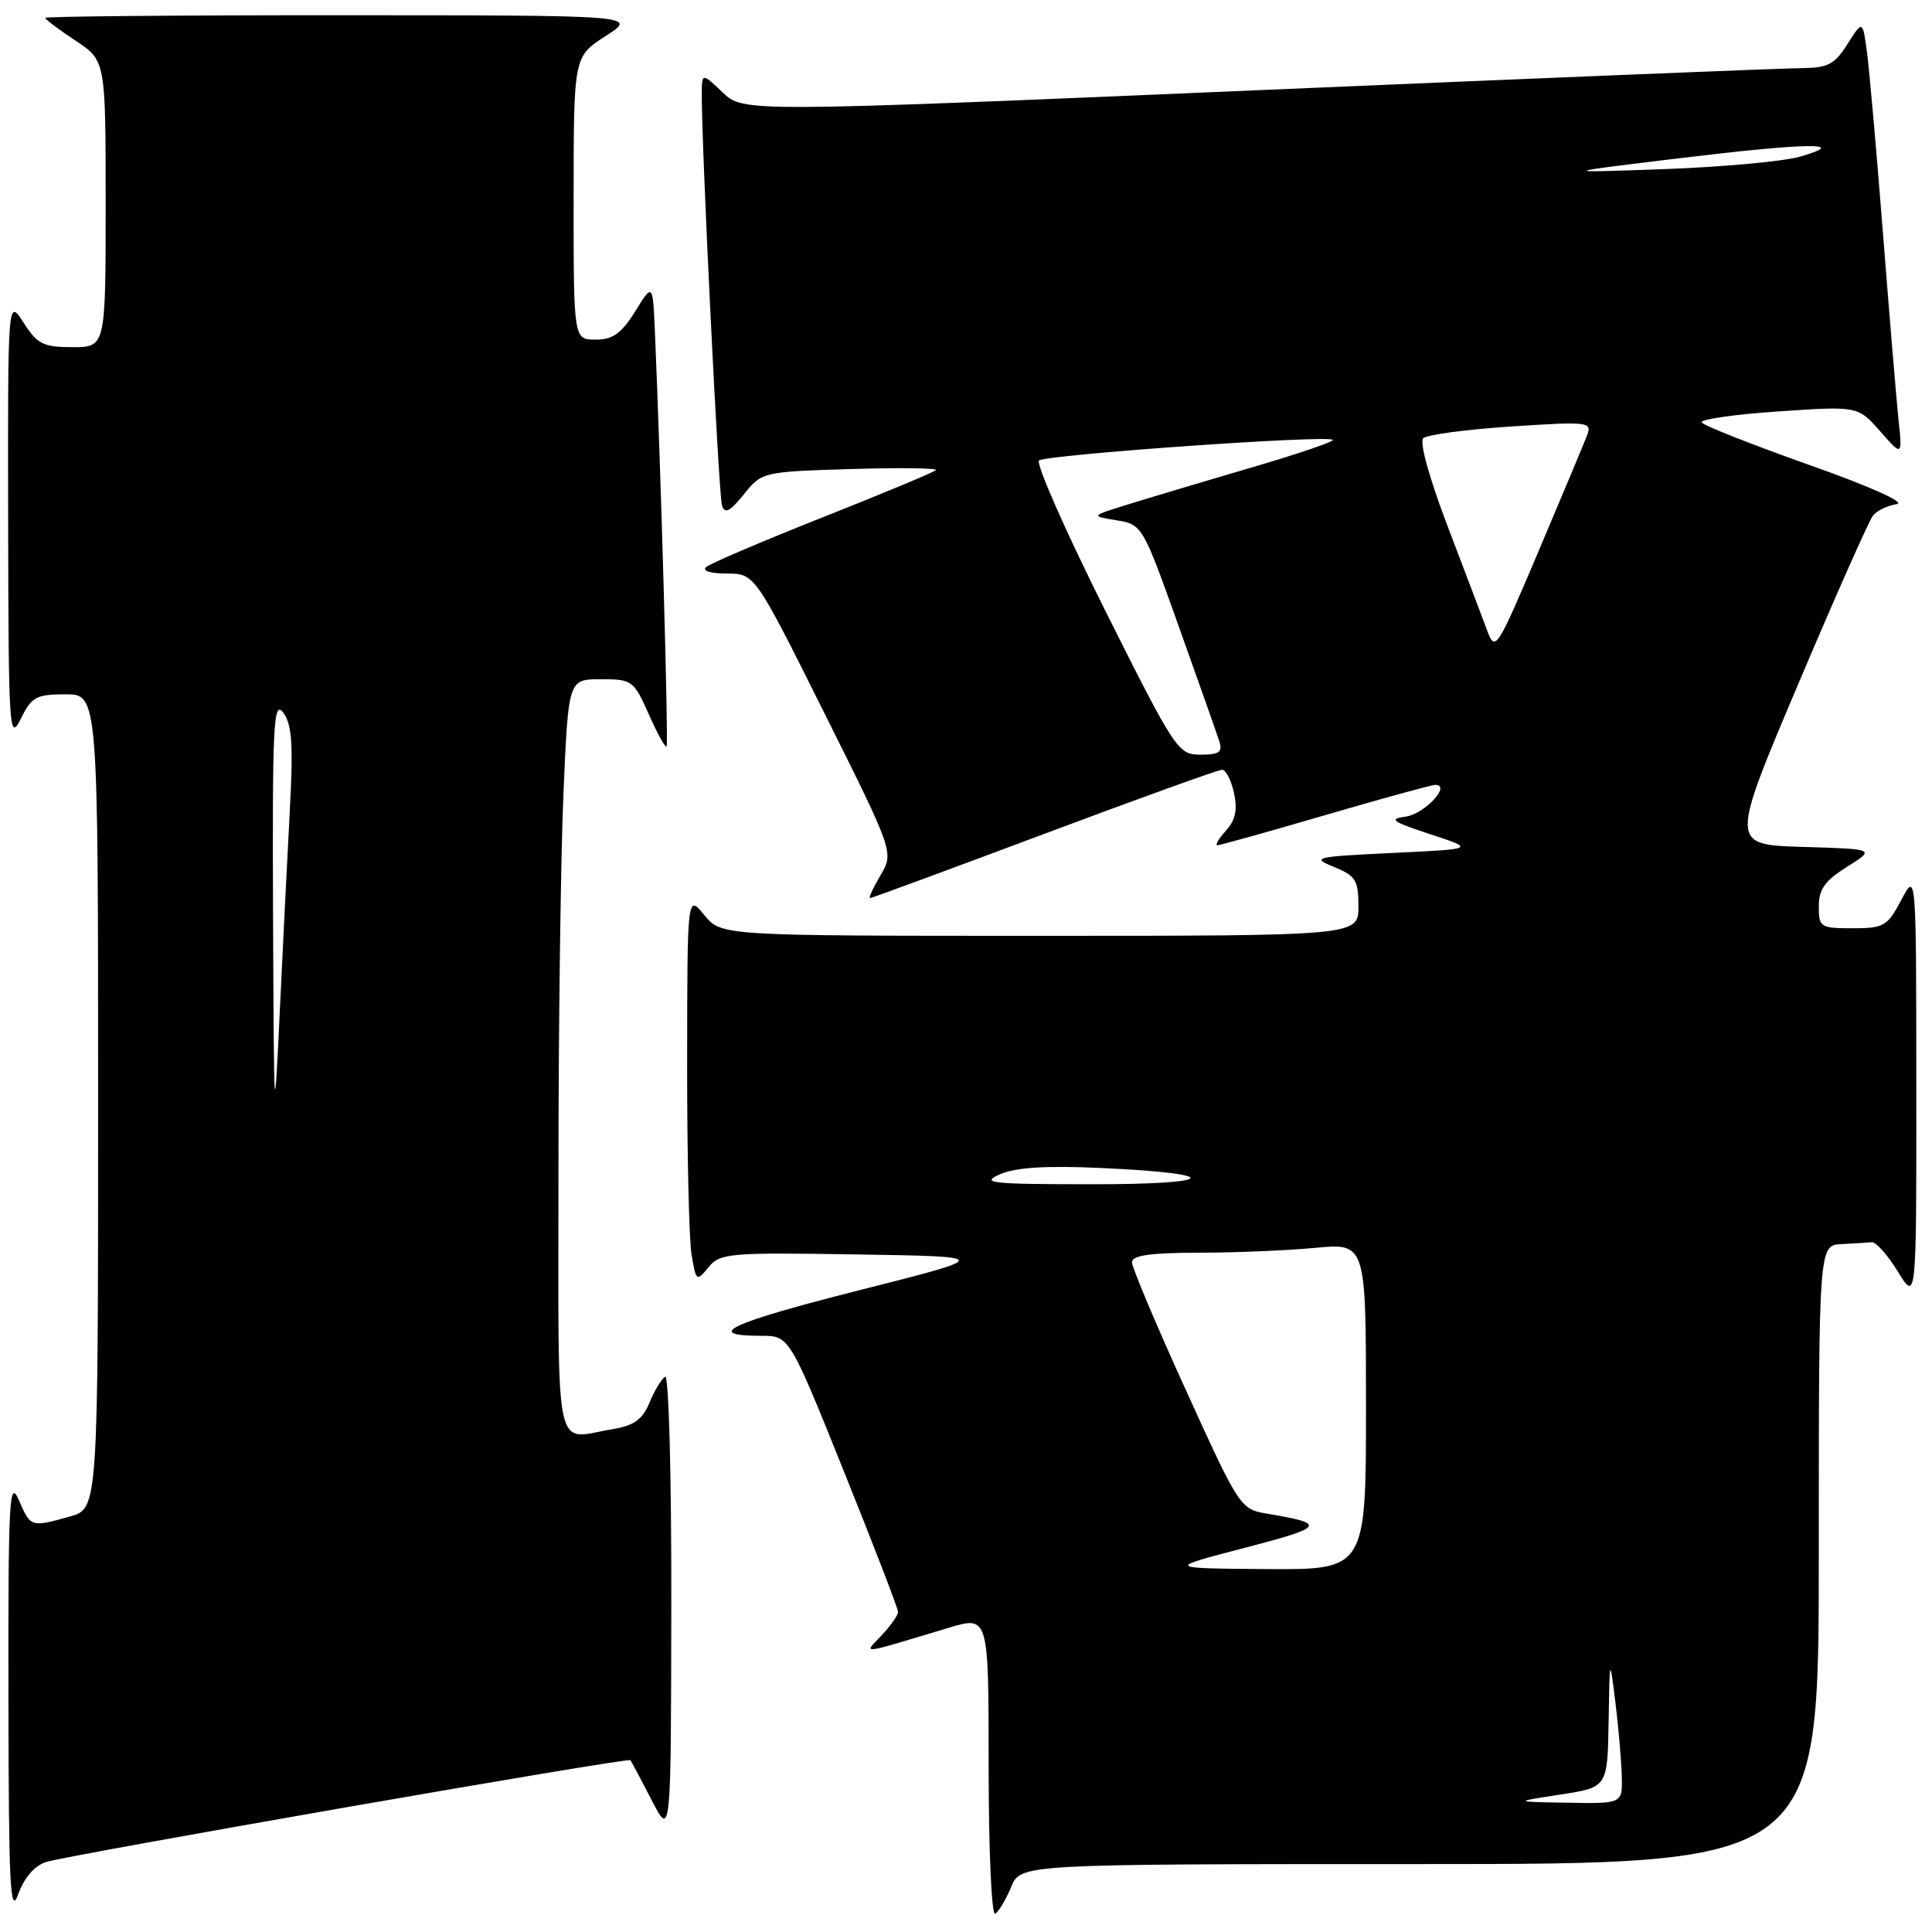 <?xml version="1.0" encoding="UTF-8" standalone="no"?>
<!DOCTYPE svg PUBLIC "-//W3C//DTD SVG 1.1//EN" "http://www.w3.org/Graphics/SVG/1.1/DTD/svg11.dtd" >
<svg xmlns="http://www.w3.org/2000/svg" xmlns:xlink="http://www.w3.org/1999/xlink" version="1.1" viewBox="0 0 256 256">
 <g >
 <path fill="currentColor"
d=" M 6.09 246.73 C 9.06 245.79 83.21 232.86 83.53 233.23 C 83.65 233.38 84.92 235.75 86.33 238.50 C 88.91 243.50 88.91 243.50 88.95 212.69 C 88.98 195.47 88.62 182.12 88.13 182.42 C 87.65 182.72 86.72 184.26 86.06 185.86 C 85.13 188.10 84.01 188.90 81.18 189.37 C 73.29 190.67 74.00 194.08 74.00 155.16 C 74.00 136.00 74.30 113.50 74.66 105.16 C 75.31 90.00 75.31 90.00 79.61 90.00 C 83.76 90.00 83.98 90.16 85.97 94.65 C 87.10 97.21 88.16 99.13 88.33 98.90 C 88.59 98.55 87.57 62.18 86.78 44.00 C 86.50 37.50 86.50 37.50 84.17 41.25 C 82.34 44.19 81.21 45.00 78.92 45.00 C 76.00 45.00 76.00 45.00 76.01 26.25 C 76.01 7.50 76.01 7.50 80.26 4.77 C 84.50 2.03 84.50 2.03 45.25 2.02 C 23.66 2.01 6.00 2.17 6.00 2.37 C 6.00 2.57 7.80 3.93 10.00 5.38 C 14.00 8.03 14.00 8.03 14.00 27.01 C 14.00 46.00 14.00 46.00 9.60 46.00 C 5.73 46.00 4.95 45.61 3.12 42.75 C 1.03 39.50 1.03 39.50 1.08 69.00 C 1.13 96.86 1.22 98.32 2.75 95.25 C 4.20 92.33 4.81 92.00 8.68 92.00 C 13.00 92.00 13.00 92.00 13.00 145.95 C 13.00 199.91 13.00 199.91 9.25 200.95 C 4.06 202.39 4.07 202.39 2.49 198.75 C 1.23 195.86 1.08 198.74 1.12 225.00 C 1.15 249.95 1.35 253.96 2.41 251.00 C 3.20 248.81 4.58 247.21 6.09 246.73 Z  M 133.99 250.02 C 135.24 247.00 135.24 247.00 188.12 247.00 C 241.00 247.00 241.00 247.00 241.00 206.00 C 241.00 165.00 241.00 165.00 244.00 164.85 C 245.65 164.77 247.46 164.66 248.01 164.60 C 248.57 164.54 250.13 166.30 251.48 168.50 C 253.94 172.50 253.94 172.50 253.92 144.00 C 253.91 115.50 253.91 115.50 251.93 119.25 C 250.09 122.73 249.63 123.00 245.48 123.00 C 241.20 123.00 241.00 122.87 241.00 120.10 C 241.00 117.83 241.82 116.69 244.75 114.85 C 248.50 112.50 248.50 112.50 238.88 112.22 C 229.26 111.93 229.26 111.93 238.24 90.72 C 243.18 79.05 247.66 68.96 248.19 68.31 C 248.71 67.66 250.13 66.98 251.32 66.80 C 252.60 66.61 247.83 64.47 239.72 61.60 C 232.14 58.91 225.74 56.39 225.49 55.98 C 225.23 55.57 229.79 54.91 235.61 54.52 C 246.18 53.80 246.18 53.80 249.13 57.15 C 252.08 60.50 252.08 60.50 251.55 55.50 C 251.27 52.75 250.35 41.73 249.51 31.00 C 248.67 20.27 247.72 9.51 247.40 7.07 C 246.82 2.65 246.82 2.65 244.81 5.82 C 243.09 8.55 242.21 9.00 238.65 9.03 C 236.37 9.04 203.90 10.36 166.50 11.96 C 98.50 14.86 98.50 14.86 95.75 12.24 C 93.00 9.63 93.00 9.63 92.99 12.56 C 92.97 19.74 95.23 65.65 95.67 67.00 C 96.04 68.13 96.74 67.77 98.56 65.51 C 100.94 62.54 101.04 62.51 112.73 62.15 C 119.20 61.95 124.28 62.02 124.00 62.30 C 123.72 62.58 116.97 65.40 109.00 68.55 C 101.03 71.71 94.07 74.68 93.55 75.15 C 93.01 75.64 94.18 76.00 96.30 76.00 C 100.01 76.00 100.01 76.00 109.23 94.48 C 118.45 112.96 118.45 112.96 116.67 115.98 C 115.69 117.64 115.07 119.00 115.29 119.00 C 115.51 119.00 125.89 115.17 138.35 110.50 C 150.82 105.83 161.42 102.00 161.93 102.00 C 162.43 102.00 163.14 103.38 163.51 105.07 C 164.00 107.29 163.71 108.66 162.44 110.07 C 161.48 111.13 160.97 112.00 161.32 112.00 C 161.66 112.00 168.10 110.20 175.62 108.00 C 183.15 105.80 189.70 104.00 190.19 104.00 C 192.36 104.00 188.71 107.90 186.25 108.21 C 183.94 108.51 184.47 108.88 189.49 110.53 C 195.49 112.50 195.49 112.50 184.49 113.02 C 174.16 113.52 173.70 113.63 176.75 114.87 C 179.64 116.05 180.00 116.63 180.00 120.10 C 180.00 124.00 180.00 124.00 137.79 124.00 C 95.58 124.00 95.58 124.00 93.32 121.25 C 91.07 118.50 91.07 118.50 91.05 140.50 C 91.03 152.60 91.30 164.17 91.63 166.21 C 92.23 169.80 92.30 169.85 93.87 167.93 C 95.40 166.05 96.56 165.95 113.50 166.22 C 131.50 166.50 131.50 166.50 113.83 170.97 C 96.73 175.30 93.06 177.00 100.86 177.00 C 104.59 177.00 104.59 177.00 111.80 194.91 C 115.76 204.75 119.00 213.16 119.00 213.59 C 119.00 214.02 118.03 215.40 116.85 216.66 C 114.42 219.25 113.53 219.34 125.75 215.68 C 131.00 214.11 131.00 214.11 131.00 234.11 C 131.00 245.20 131.39 253.88 131.87 253.58 C 132.35 253.28 133.30 251.68 133.99 250.02 Z  M 36.18 121.50 C 36.08 95.86 36.23 92.72 37.53 94.43 C 38.69 95.98 38.87 98.58 38.40 107.43 C 38.07 113.52 37.47 125.70 37.05 134.50 C 36.34 149.59 36.30 148.85 36.18 121.50 Z  M 206.75 237.79 C 213.00 236.83 213.00 236.83 213.15 228.16 C 213.29 219.50 213.29 219.50 214.04 225.50 C 214.45 228.80 214.83 233.19 214.89 235.25 C 215.00 239.00 215.00 239.00 207.75 238.87 C 200.50 238.75 200.50 238.75 206.75 237.79 Z  M 165.00 205.08 C 175.57 202.32 175.84 201.90 167.90 200.57 C 164.35 199.97 164.22 199.77 157.15 184.23 C 153.21 175.58 149.99 167.94 149.99 167.25 C 150.00 166.35 152.42 166.00 158.75 165.99 C 163.56 165.99 170.54 165.70 174.25 165.35 C 181.00 164.71 181.00 164.71 181.00 186.36 C 181.00 208.00 181.00 208.00 167.75 207.91 C 154.50 207.81 154.50 207.81 165.00 205.08 Z  M 132.50 155.60 C 134.61 154.68 138.60 154.43 146.00 154.77 C 162.37 155.52 161.38 156.94 144.50 156.92 C 131.27 156.91 129.85 156.76 132.50 155.60 Z  M 146.43 80.87 C 141.17 70.35 137.23 61.42 137.68 61.02 C 138.56 60.25 175.95 57.61 176.61 58.28 C 176.83 58.50 171.94 60.16 165.75 61.97 C 159.56 63.79 152.25 65.97 149.50 66.83 C 144.50 68.38 144.50 68.38 147.94 68.94 C 151.35 69.50 151.41 69.60 156.19 83.00 C 158.84 90.42 161.27 97.29 161.57 98.25 C 162.03 99.66 161.54 100.00 159.07 100.00 C 156.10 100.00 155.74 99.46 146.43 80.87 Z  M 197.04 83.50 C 196.43 81.85 194.07 75.64 191.81 69.71 C 189.39 63.37 188.06 58.56 188.59 58.06 C 189.09 57.60 194.34 56.90 200.26 56.51 C 210.45 55.84 210.97 55.90 210.31 57.65 C 209.92 58.67 207.03 65.58 203.88 73.00 C 198.30 86.16 198.13 86.42 197.04 83.50 Z  M 222.50 20.97 C 239.60 18.90 245.27 18.82 238.50 20.76 C 236.30 21.39 228.20 22.13 220.50 22.41 C 206.50 22.91 206.50 22.91 222.50 20.97 Z "/>
</g>
</svg>